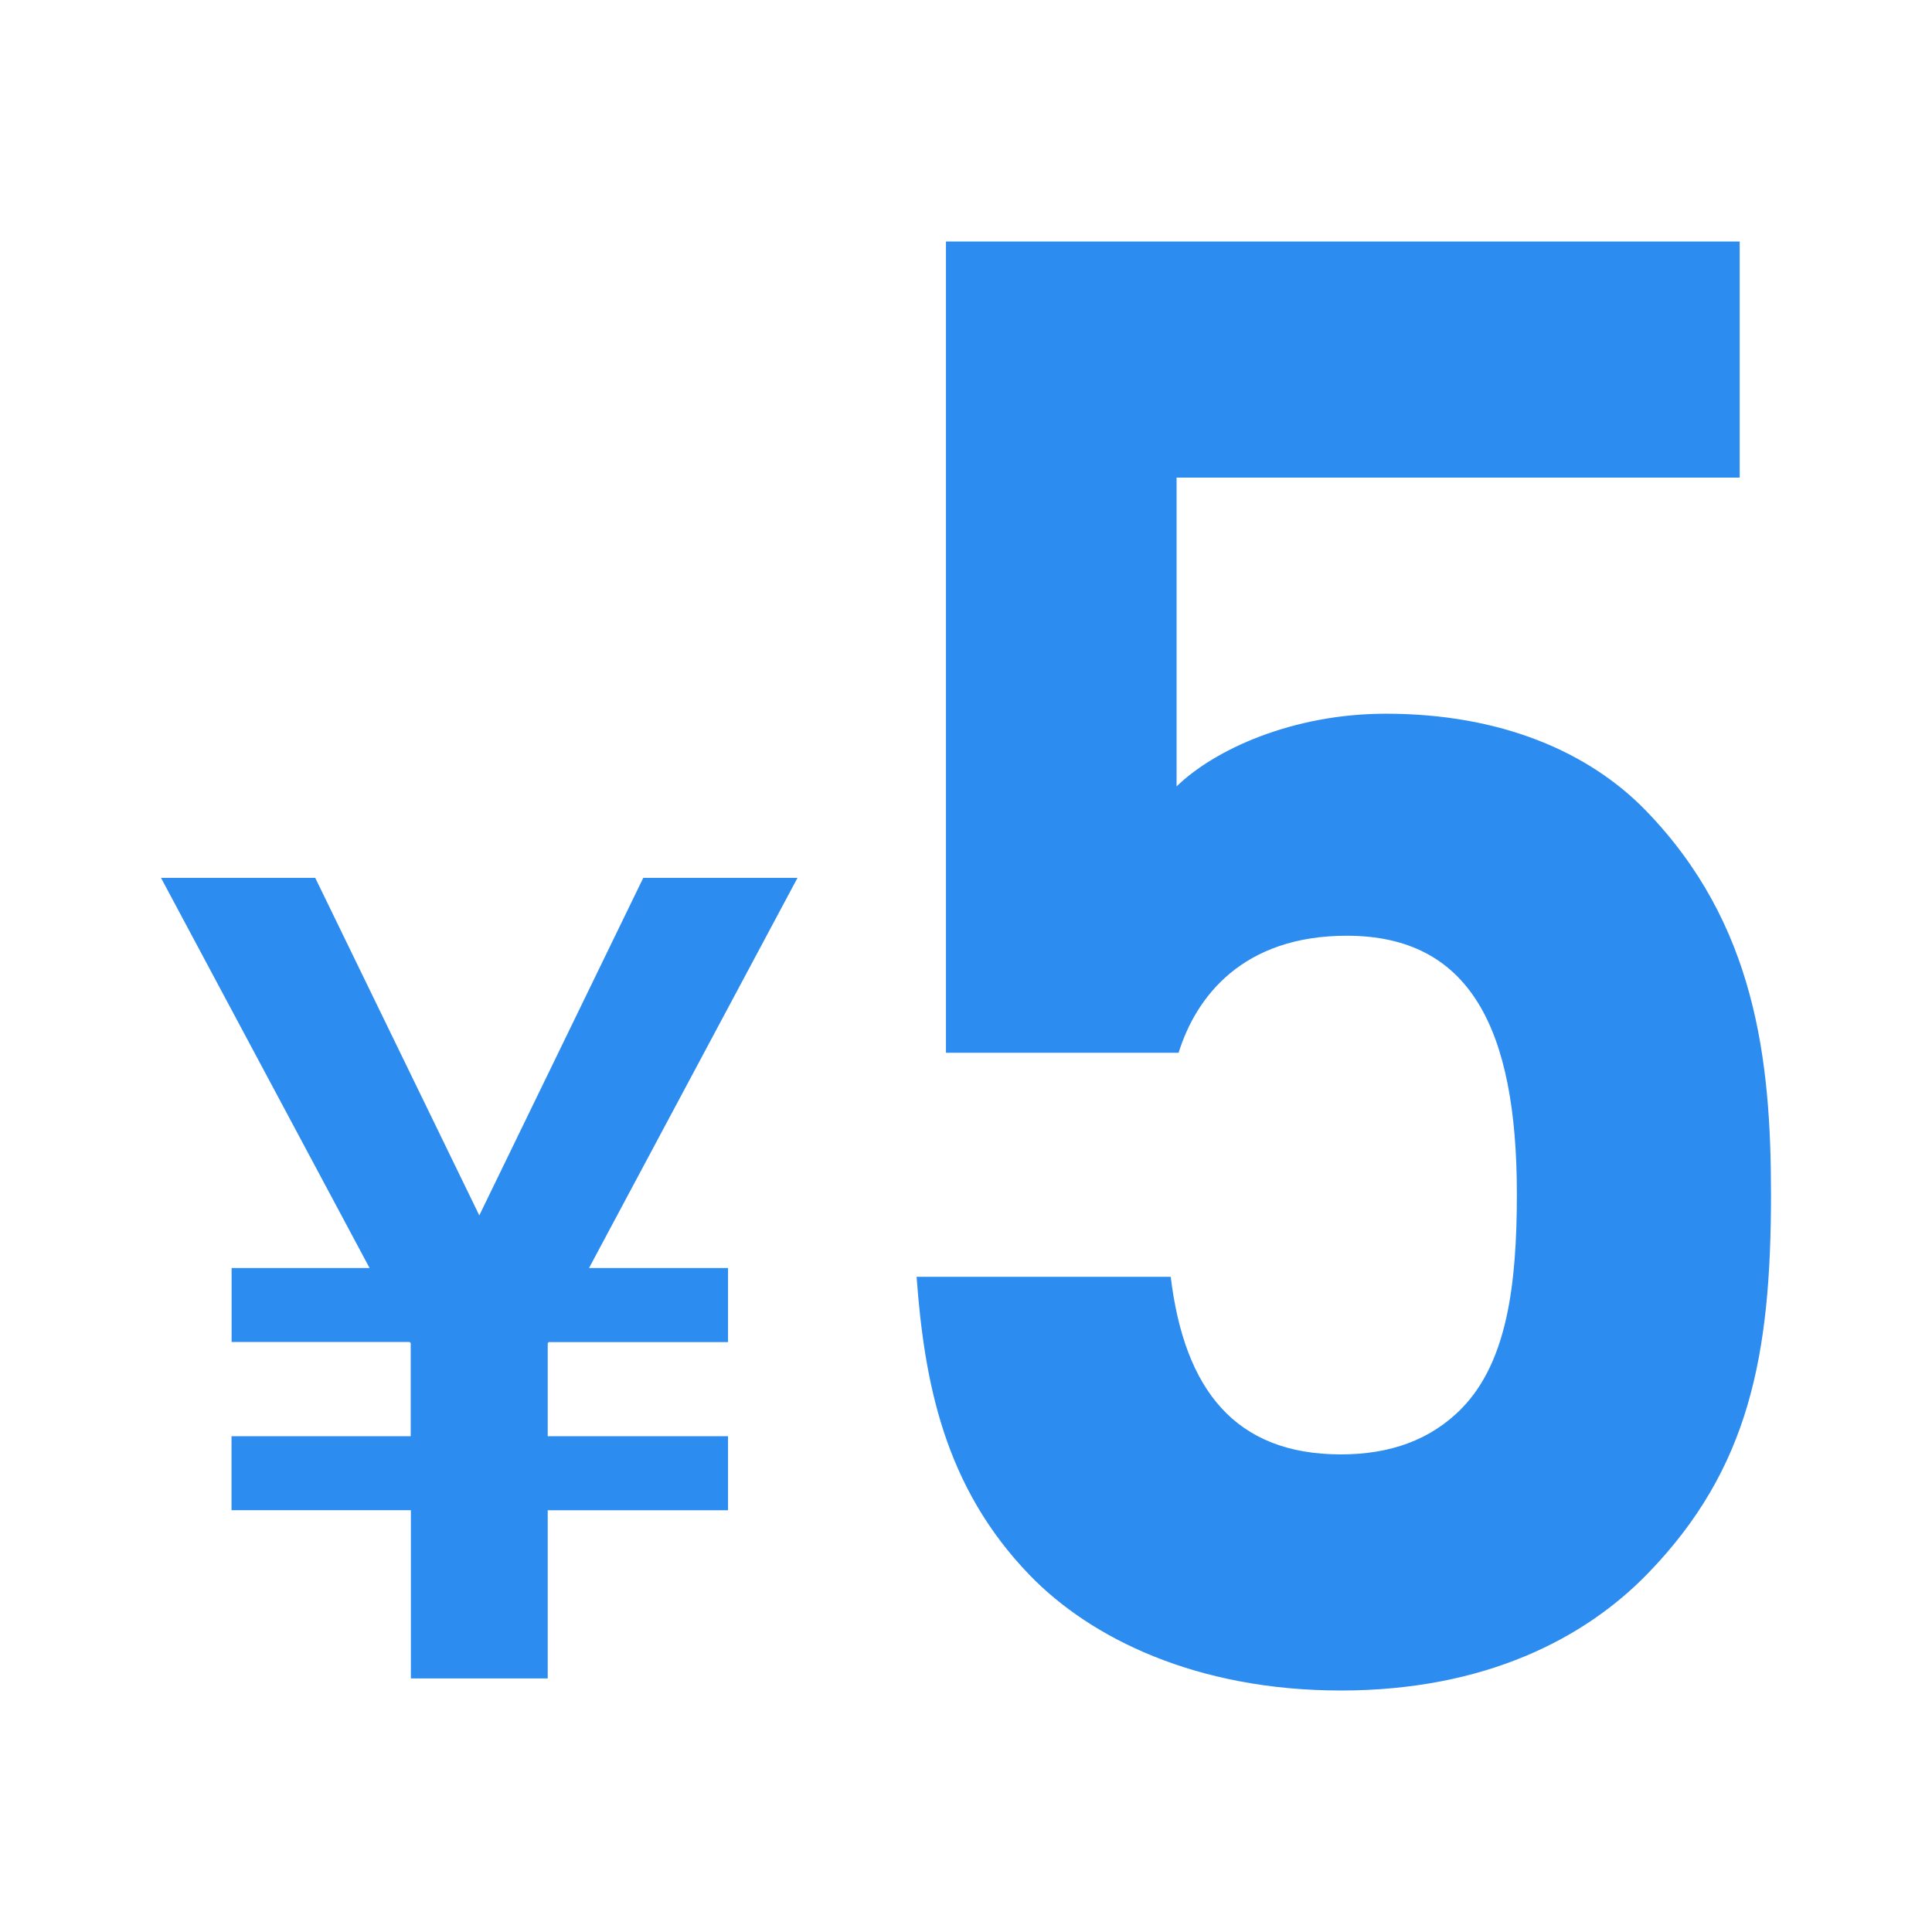 <?xml version="1.0" standalone="no"?><!DOCTYPE svg PUBLIC "-//W3C//DTD SVG 1.1//EN" "http://www.w3.org/Graphics/SVG/1.1/DTD/svg11.dtd"><svg t="1594807407159" class="icon" viewBox="0 0 1024 1024" version="1.1" xmlns="http://www.w3.org/2000/svg" p-id="42360" xmlns:xlink="http://www.w3.org/1999/xlink" width="200" height="200"><defs><style type="text/css">@font-face { font-family: element-icons; src: url("chrome-extension://moombeodfomdpjnpocobemoiaemednkg/fonts/element-icons.woff") format("woff"), url("chrome-extension://moombeodfomdpjnpocobemoiaemednkg/fonts/element-icons.ttf") format("truetype"); }
</style></defs><path d="M85.333 465.28h81.749l86.955 178.901 86.912-178.901h81.749l-110.507 206.805h73.685v39.253H290.859l-0.555 0.555v49.323h95.573v39.253h-95.573v89.131h-72.533v-89.173H122.709v-39.211h94.976v-49.323l-0.555-0.597H122.752v-39.211h73.131L85.333 465.28zM938.667 632.875c0-71.68-8.277-143.36-66.304-203.221-30.08-31.019-76.715-51.371-137.813-51.371-49.792 0-91.221 19.285-110.933 38.528V253.141h298.453V128h-420.693v429.995h123.307c9.301-29.952 34.176-62.037 89.131-62.037 65.28 0 90.155 49.195 90.155 136.917 0 48.128-5.205 88.747-29.013 113.365-16.64 17.109-38.4 24.619-64.256 24.619-55.979 0-82.944-34.219-90.197-94.123h-134.699c4.139 55.595 14.507 111.232 60.117 158.293 32.128 33.152 88.064 60.971 164.779 60.971 76.672 0 129.536-27.819 162.688-62.037 53.888-55.637 65.28-115.541 65.28-201.088z" fill="#2D8CF0" p-id="42361"></path></svg>